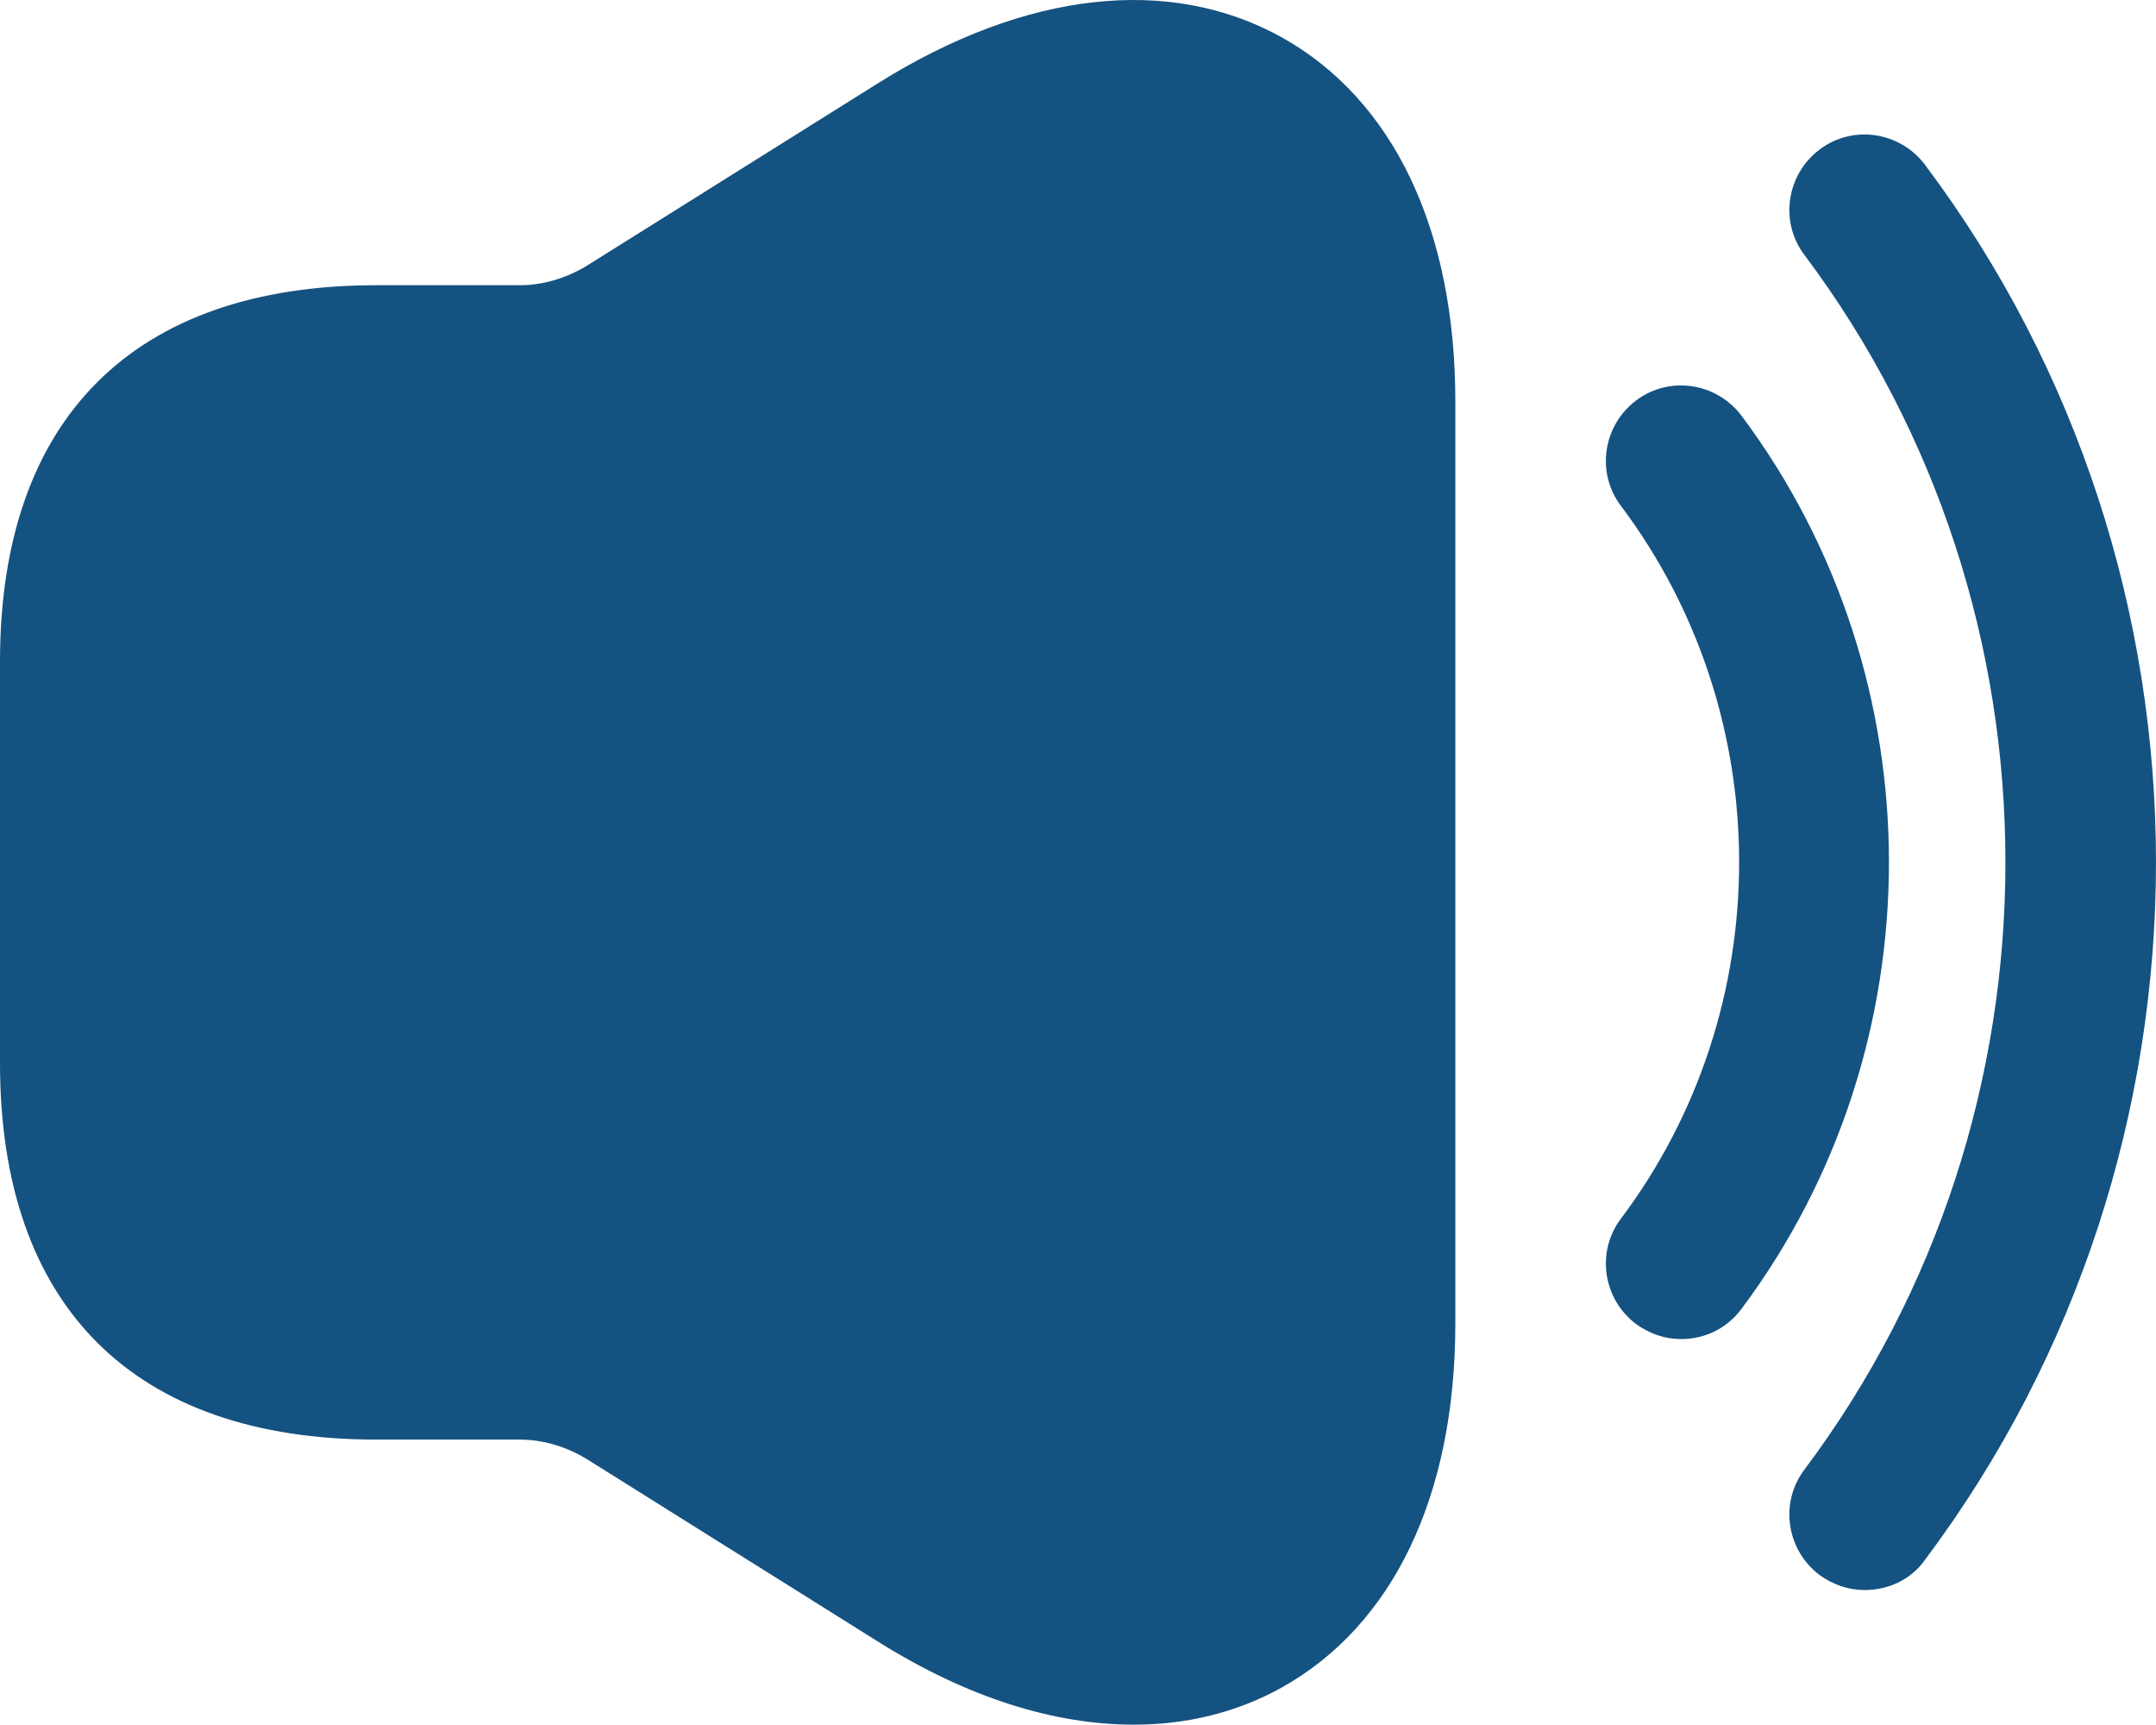 <svg width="105" height="84" viewBox="0 0 105 84" fill="none" xmlns="http://www.w3.org/2000/svg">
<path d="M81.876 65.207C81.094 65.207 80.361 64.963 79.676 64.474C78.063 63.252 77.721 60.955 78.943 59.342C86.617 49.126 86.617 34.853 78.943 24.636C77.721 23.023 78.063 20.726 79.676 19.504C81.289 18.282 83.587 18.624 84.809 20.237C94.389 33.044 94.389 50.934 84.809 63.741C84.076 64.719 83 65.207 81.876 65.207Z" fill="#145281"/>
<path d="M90.812 77.428C90.03 77.428 89.297 77.183 88.612 76.694C86.999 75.472 86.657 73.175 87.879 71.562C100.93 54.16 100.93 29.818 87.879 12.416C86.657 10.803 86.999 8.506 88.612 7.284C90.225 6.062 92.523 6.404 93.745 8.017C108.751 28.009 108.751 55.969 93.745 75.961C93.061 76.939 91.936 77.428 90.812 77.428Z" fill="#145281"/>
<path d="M62.421 1.816C56.946 -1.215 49.956 -0.432 42.819 4.016L28.546 12.961C27.569 13.547 26.444 13.889 25.32 13.889H20.774H18.33C6.501 13.889 0 20.391 0 32.22V51.772C0 63.601 6.501 70.102 18.33 70.102H20.774H25.32C26.444 70.102 27.569 70.445 28.546 71.031L42.819 79.976C47.121 82.665 51.325 83.984 55.235 83.984C57.777 83.984 60.221 83.398 62.421 82.176C67.846 79.145 70.877 72.84 70.877 64.432V19.56C70.877 11.152 67.846 4.847 62.421 1.816Z" fill="#145281"/>
</svg>
